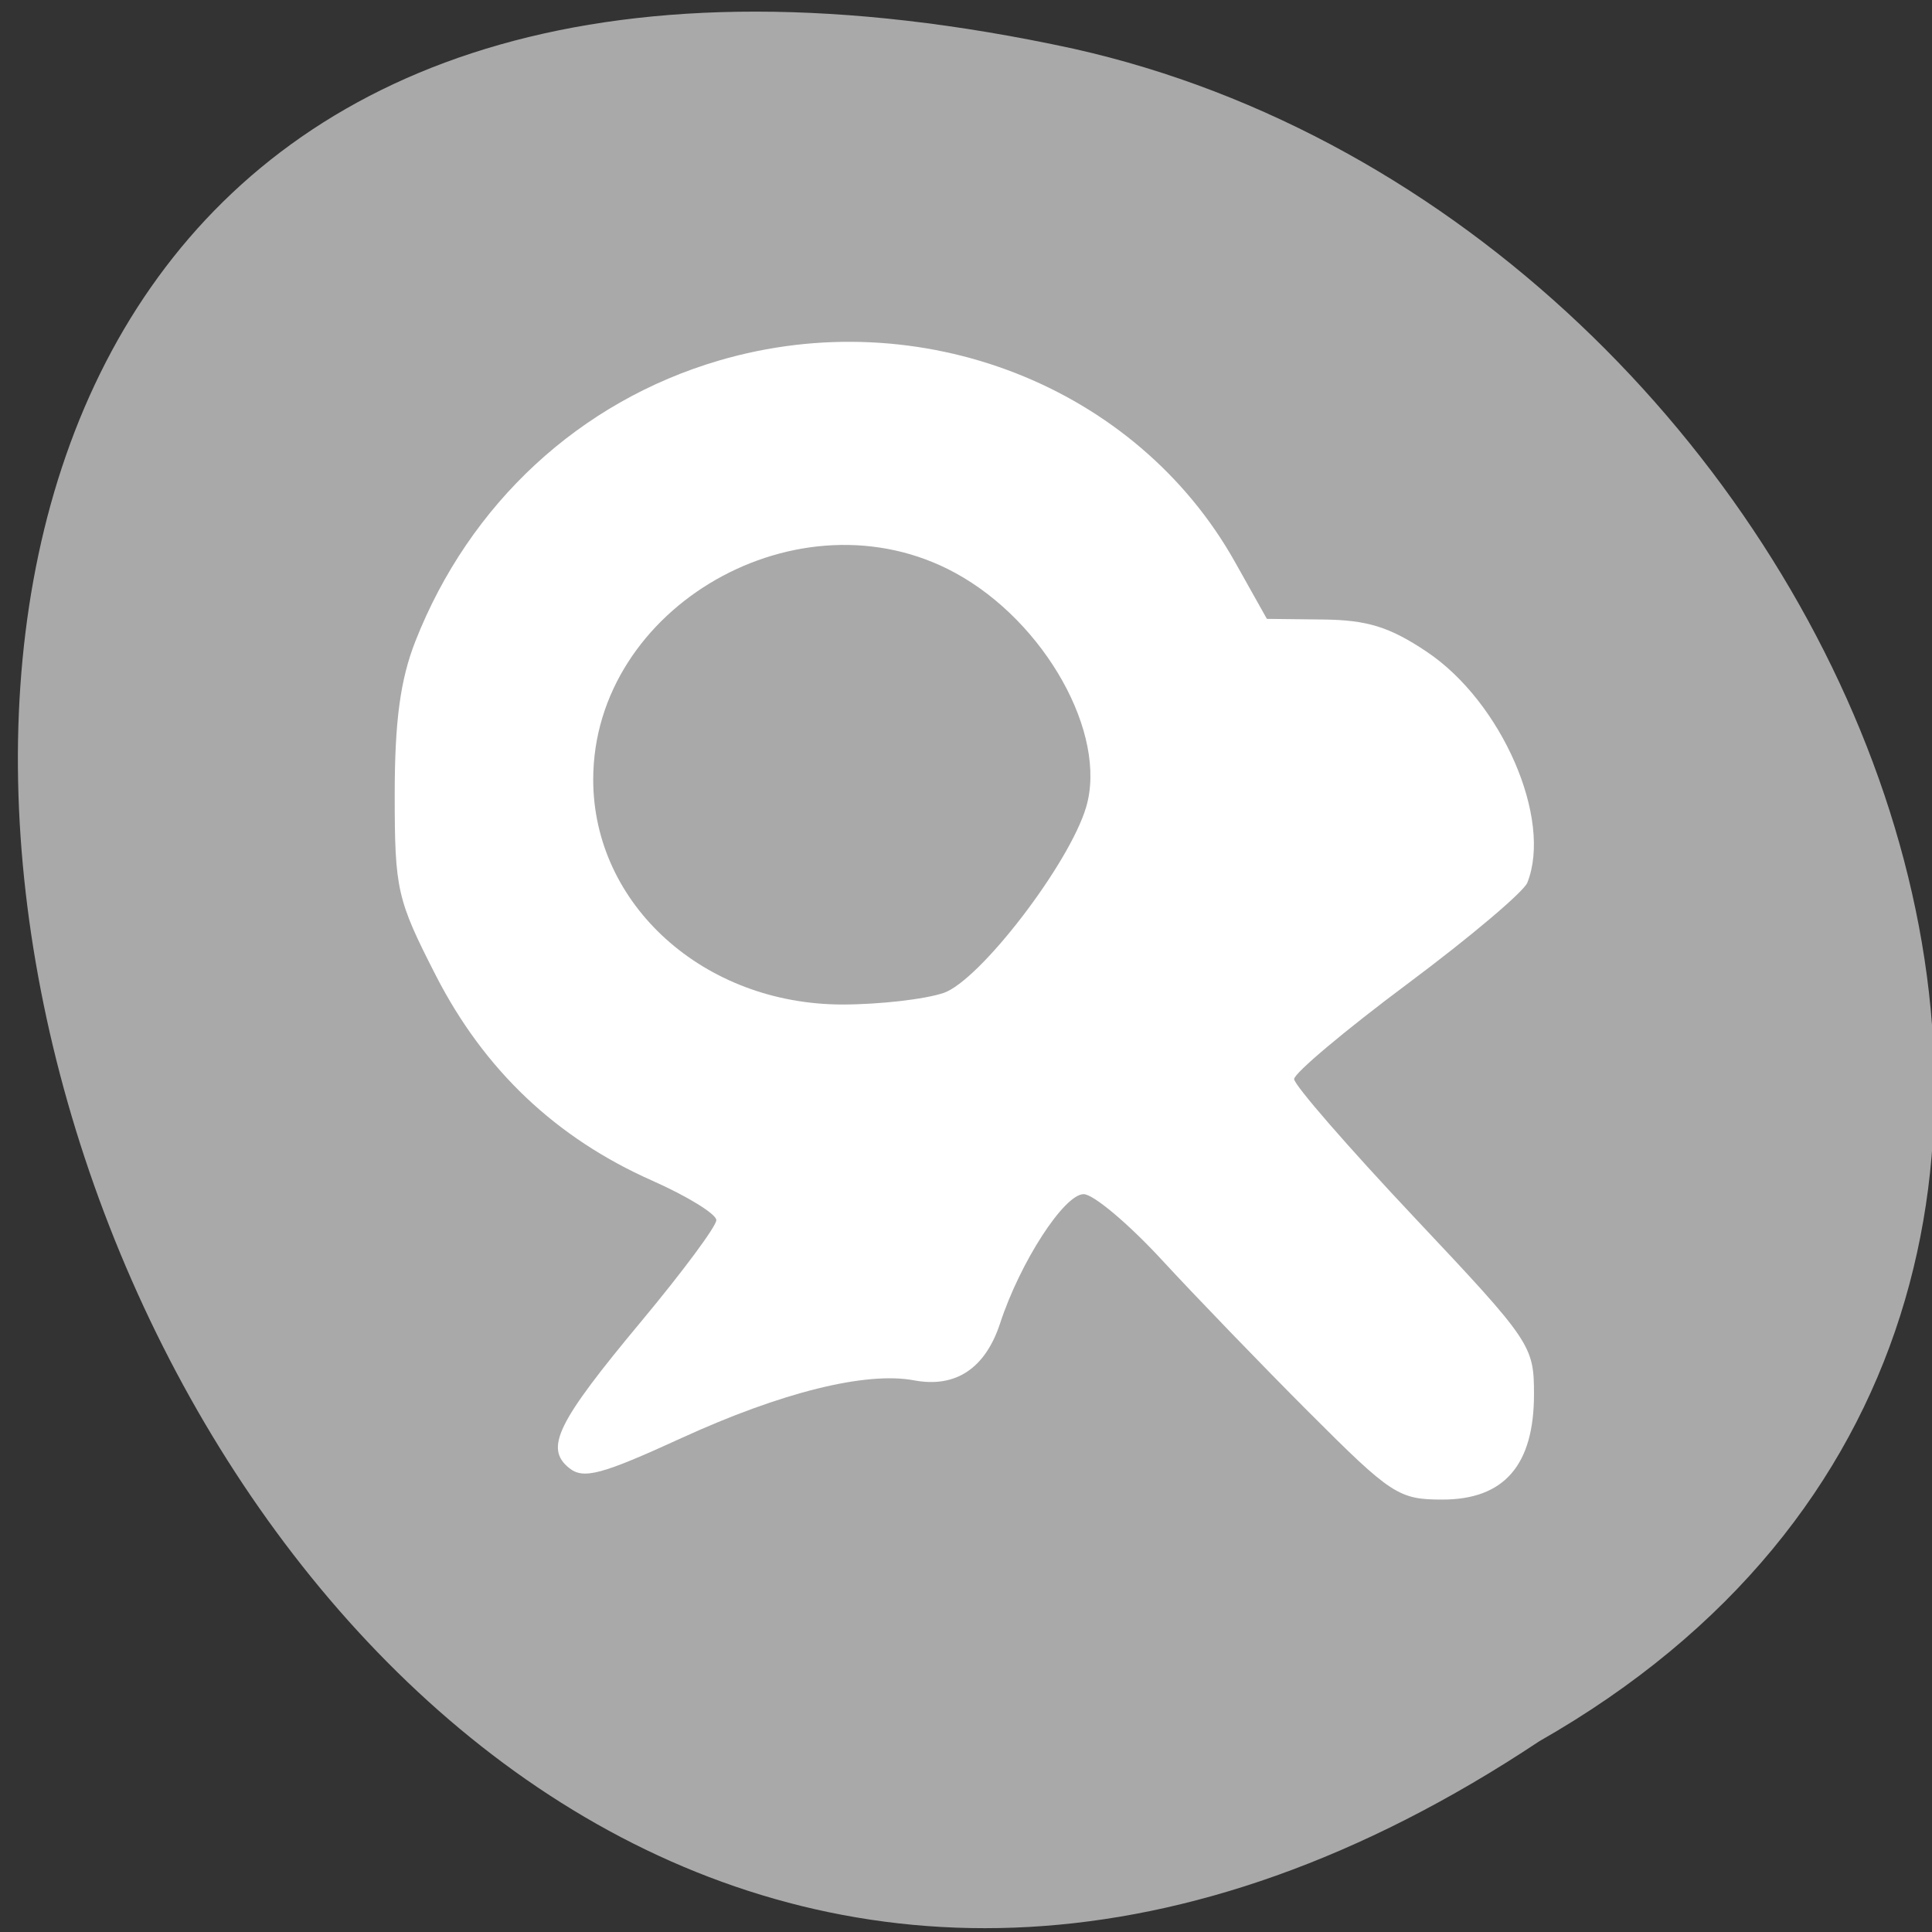 <svg xmlns="http://www.w3.org/2000/svg" viewBox="0 0 256 256"><rect x="0" y="0" width="256" height="256" fill="#333333" stroke="none"/><g transform="matrix(1 0 0 0.992 -0.082 -788.45)"><g transform="matrix(0 1 0.992 0 -787.54 796.36)" style="fill:#a9a9a9;color:#000"><path d="m 231.03 999.59 c 127.95 -192.46 -280.09 -311 -226.07 -62.2 23.02 102.82 167.39 165.22 226.07 62.2 z"/><path d="m 125.83 850.43 c -0.138 0.002 -0.279 0.014 -0.417 0.028 -1.45 0.051 -2.847 0.732 -3.584 1.722 l -20.864 28.642 l -20.891 28.67 c -0.755 1.048 -0.737 2.401 0.028 3.445 0.765 1.044 2.254 1.721 3.778 1.722 h 23.25 v 65.17 c 0 4.36 3.53 7.862 7.89 7.862 h 10.862 v -137.27 c -0.018 -0.001 -0.037 0.001 -0.055 0 z"/></g><path d="m 173.58 983.51 c -6.322 -6.384 -15.11 -15.564 -19.536 -20.4 -4.423 -4.836 -9.09 -8.793 -10.37 -8.793 -2.584 0 -8.418 9.08 -11.07 17.245 -1.967 6.04 -5.893 8.668 -11.402 7.625 -6.377 -1.208 -17.605 1.602 -30.85 7.721 -10.565 4.881 -12.954 5.525 -14.84 4 -3.298 -2.666 -1.638 -6.074 9.567 -19.632 5.456 -6.603 9.921 -12.672 9.921 -13.486 0 -0.815 -3.825 -3.191 -8.5 -5.281 -12.762 -5.705 -22.268 -14.796 -28.677 -27.423 -5.143 -10.133 -5.44 -11.454 -5.44 -24.16 0 -9.794 0.744 -15.348 2.743 -20.474 7.179 -18.407 21.802 -32.03 40.22 -37.484 26.681 -7.893 55.29 3.371 68.39 26.93 l 4.214 7.576 l 7.464 0.085 c 5.855 0.067 8.813 0.996 13.724 4.311 9.936 6.709 16.681 22.319 13.324 30.839 -0.485 1.231 -7.636 7.316 -15.891 13.522 -8.255 6.206 -15.01 11.928 -15.01 12.715 0 0.787 7.151 9.08 15.891 18.434 15.527 16.615 15.891 17.16 15.891 23.662 0 9.482 -3.957 14.07 -12.13 14.07 -5.798 0 -6.779 -0.645 -17.634 -11.607 z m -48.49 -56.06 c 4.796 -1.628 16.667 -17.213 18.908 -24.822 2.875 -9.764 -5.445 -24.769 -17.355 -31.3 -20.569 -11.281 -47.957 4.49 -47.957 27.616 0 16.711 14.664 30.04 33.04 30.04 4.859 0 10.872 -0.692 13.362 -1.537 z" style="fill:#fff"/></g></svg>